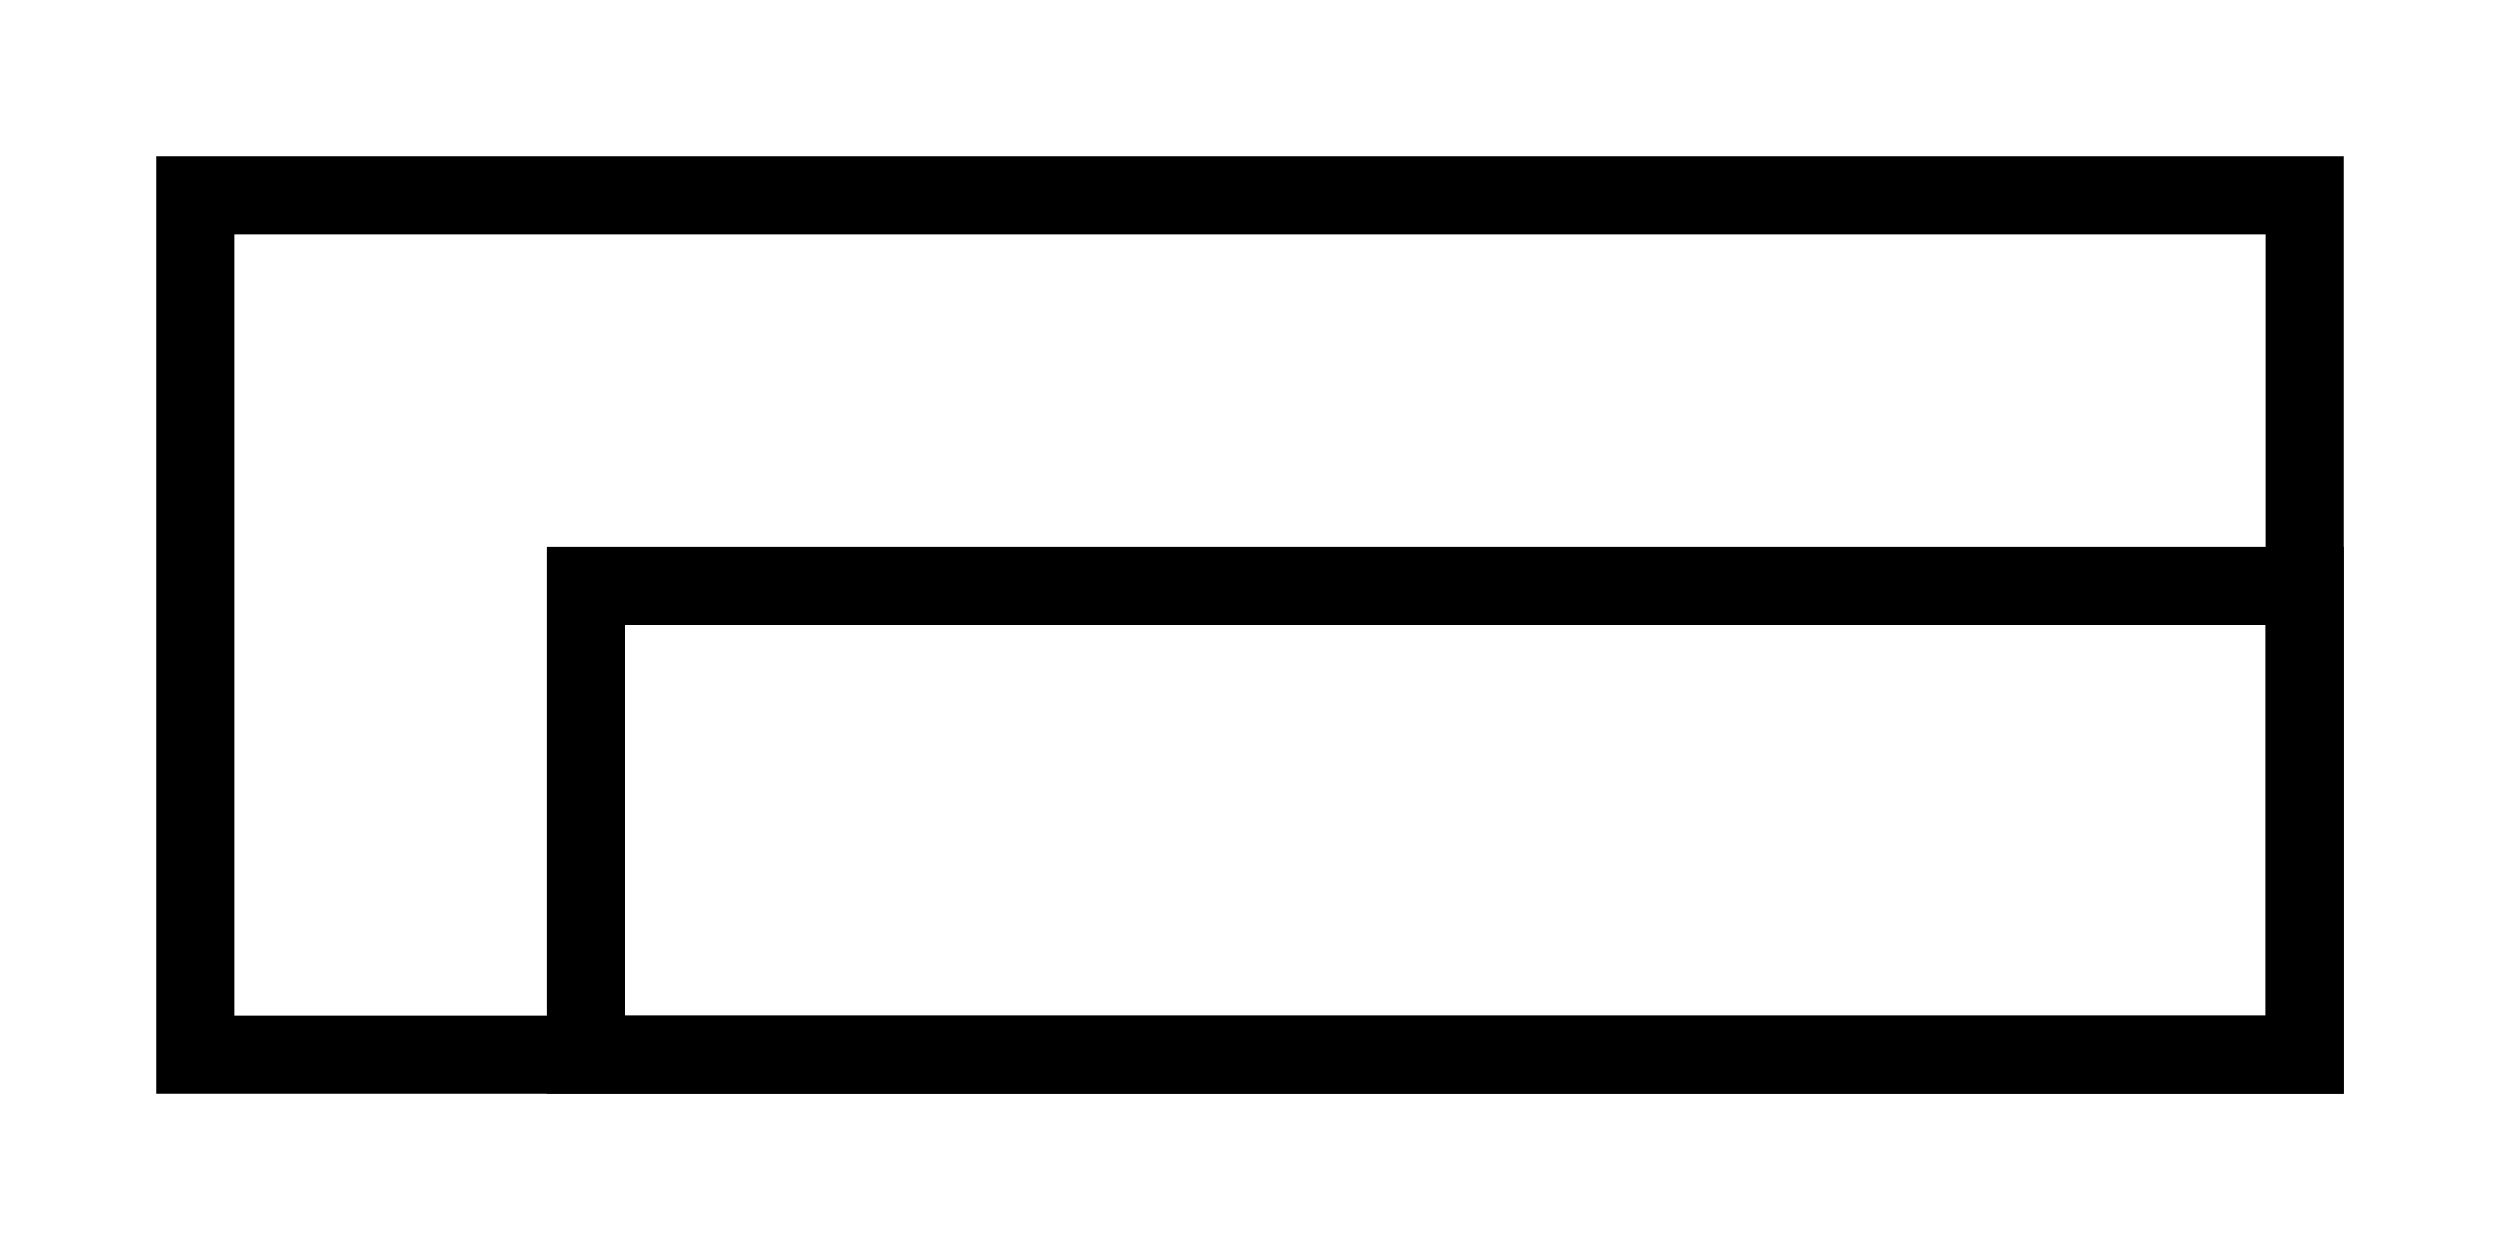 <svg xmlns="http://www.w3.org/2000/svg"
     xmlns:xlink="http://www.w3.org/1999/xlink"
     viewBox="0 0 128 64">
  <rect x="10" y="10" width="108" height="44" stroke="black" stroke-width="4" fill-opacity="0" />
  <rect x="30" y="30" width="88" height="24" stroke="black" stroke-width="4" fill-opacity="0" />
</svg>
